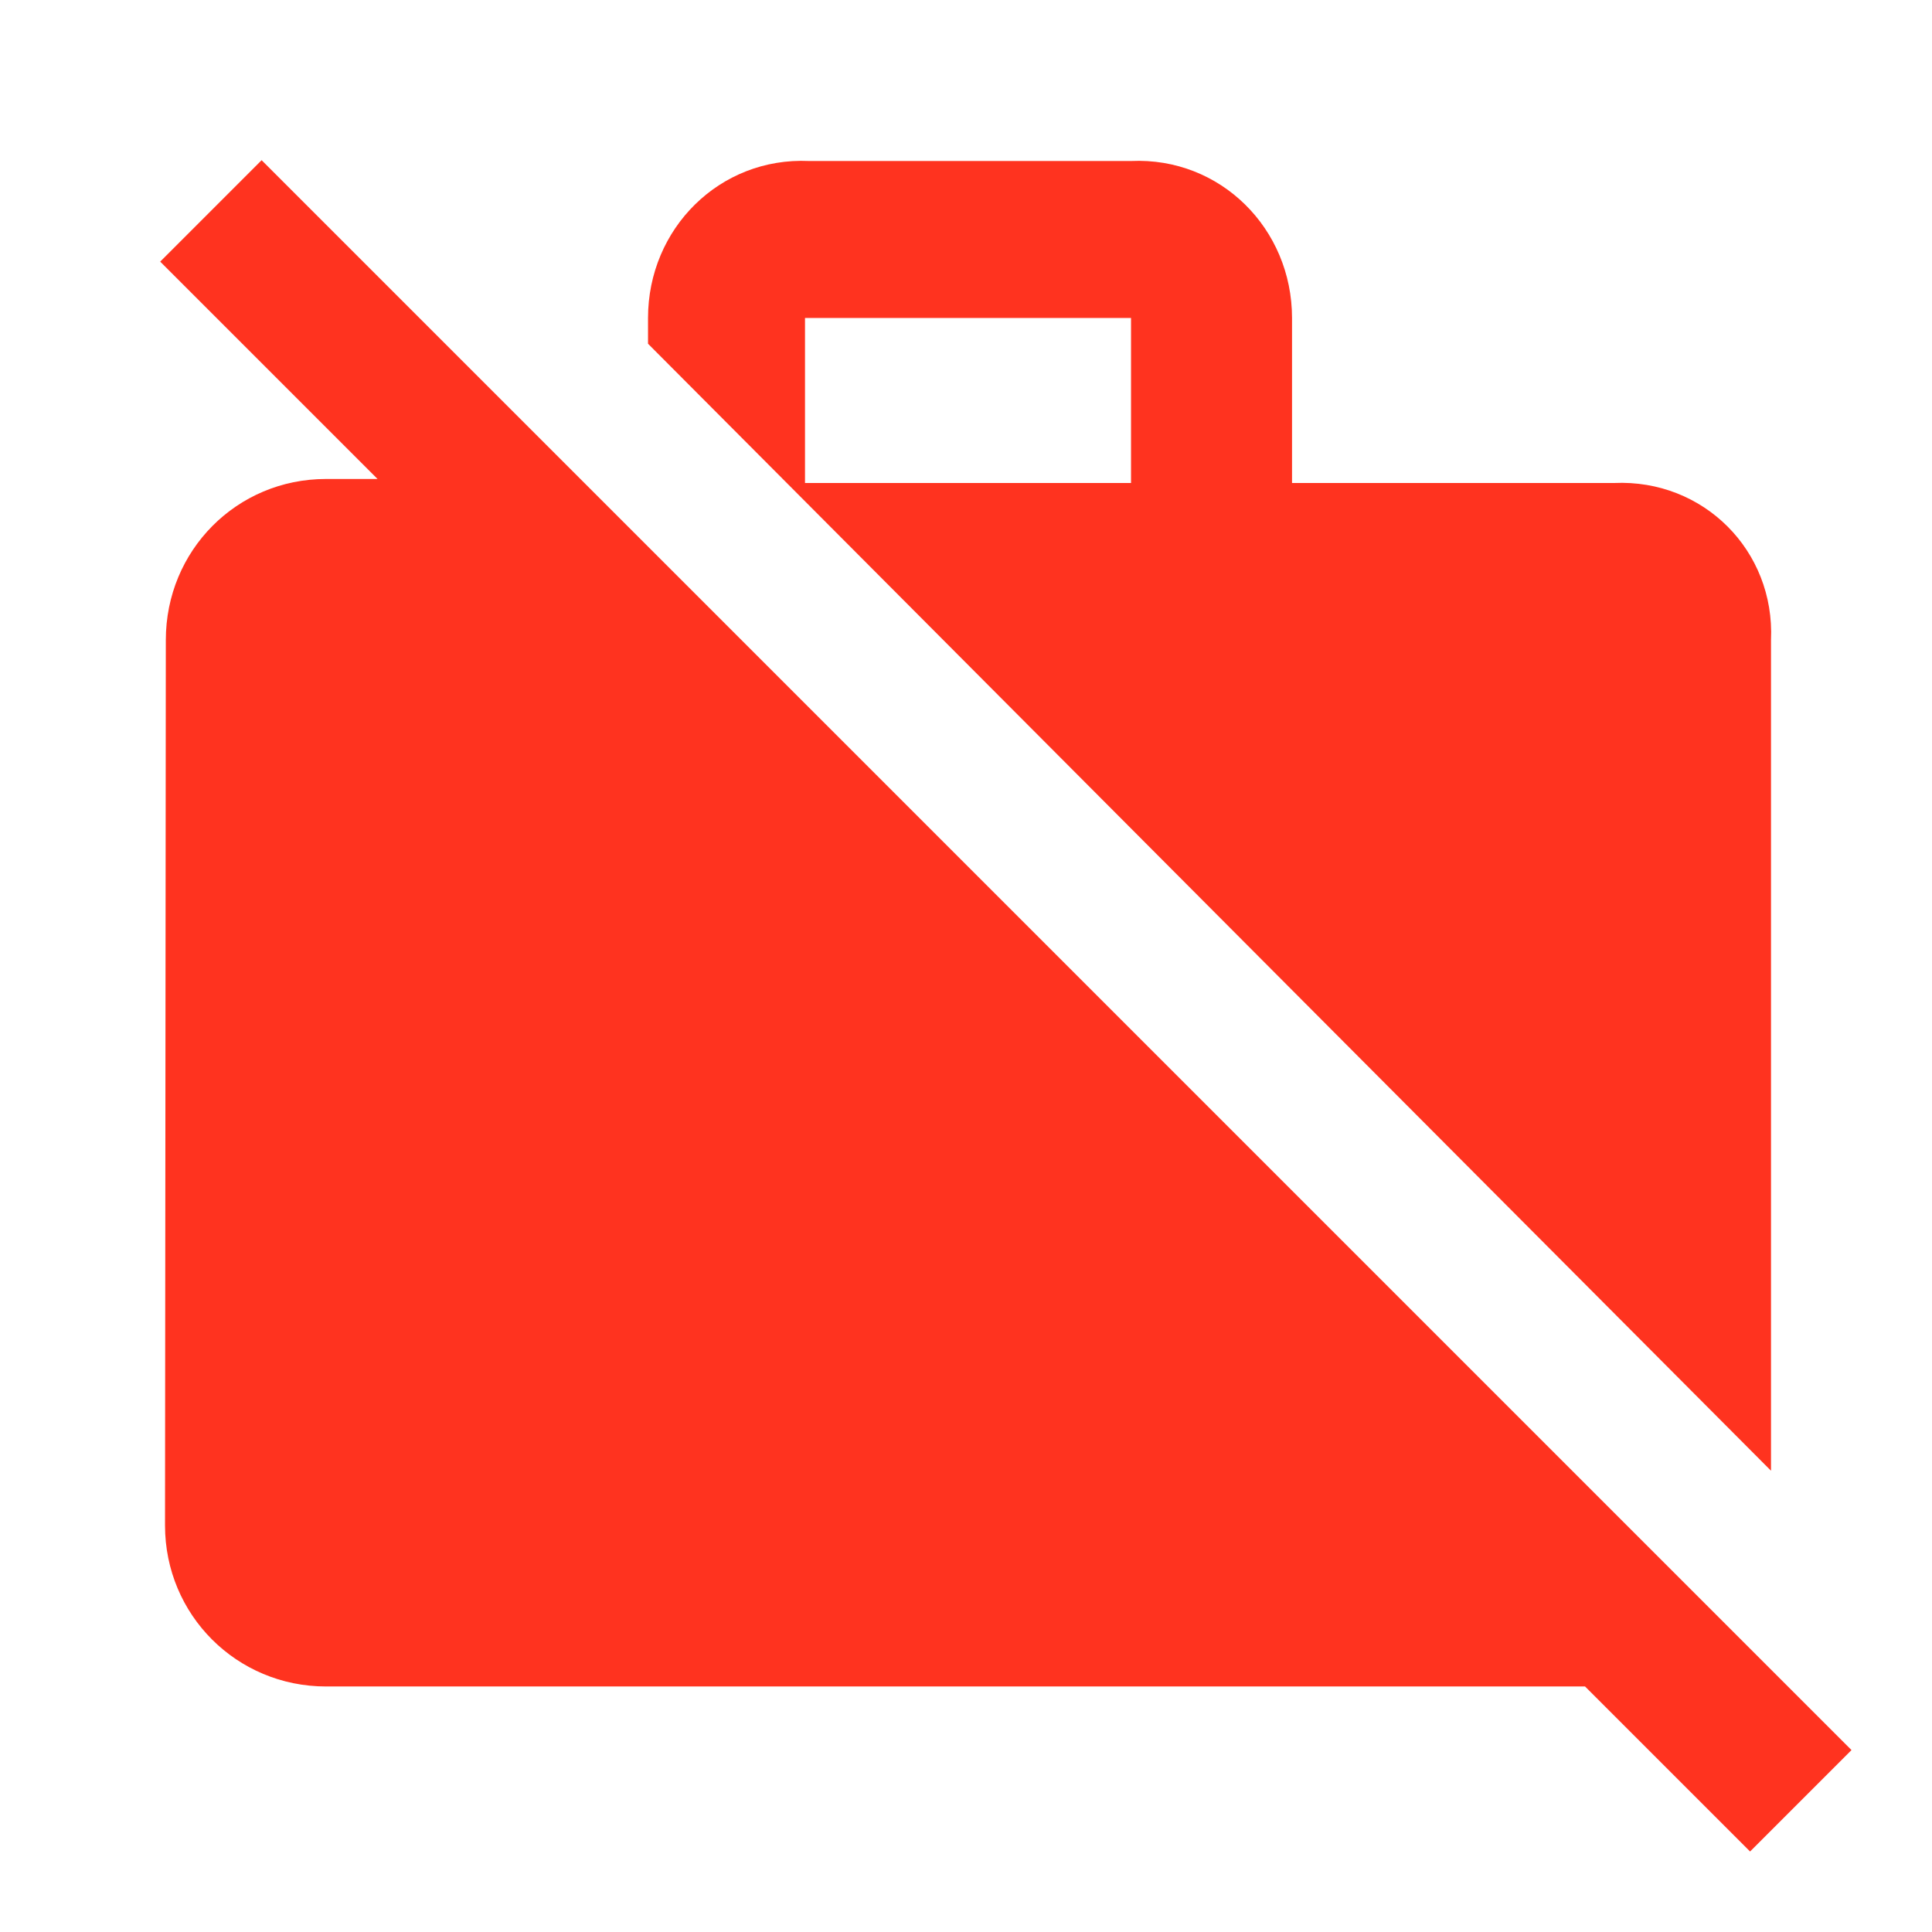<svg fill="#FF331F" xmlns="http://www.w3.org/2000/svg" height="24" viewBox="0 0 24 24" width="24"><path d="M0 0h24v24H0z" fill="none"/><path d="M23 21.74l-1.46-1.46L7.21 5.95 3.25 1.99 1.99 3.25l2.7 2.7h-.64c-1.11 0-1.99.89-1.99 2l-.01 11c0 1.11.89 2 2 2h15.64L21.74 23 23 21.74zM22 7.95c.05-1.11-.84-2-1.95-1.95h-4V3.95c0-1.11-.89-2-2-1.95h-4c-1.11-.05-2 .84-2 1.95v.32l13.95 14V7.95zM14.05 6H10V3.95h4.05V6z"/></svg>